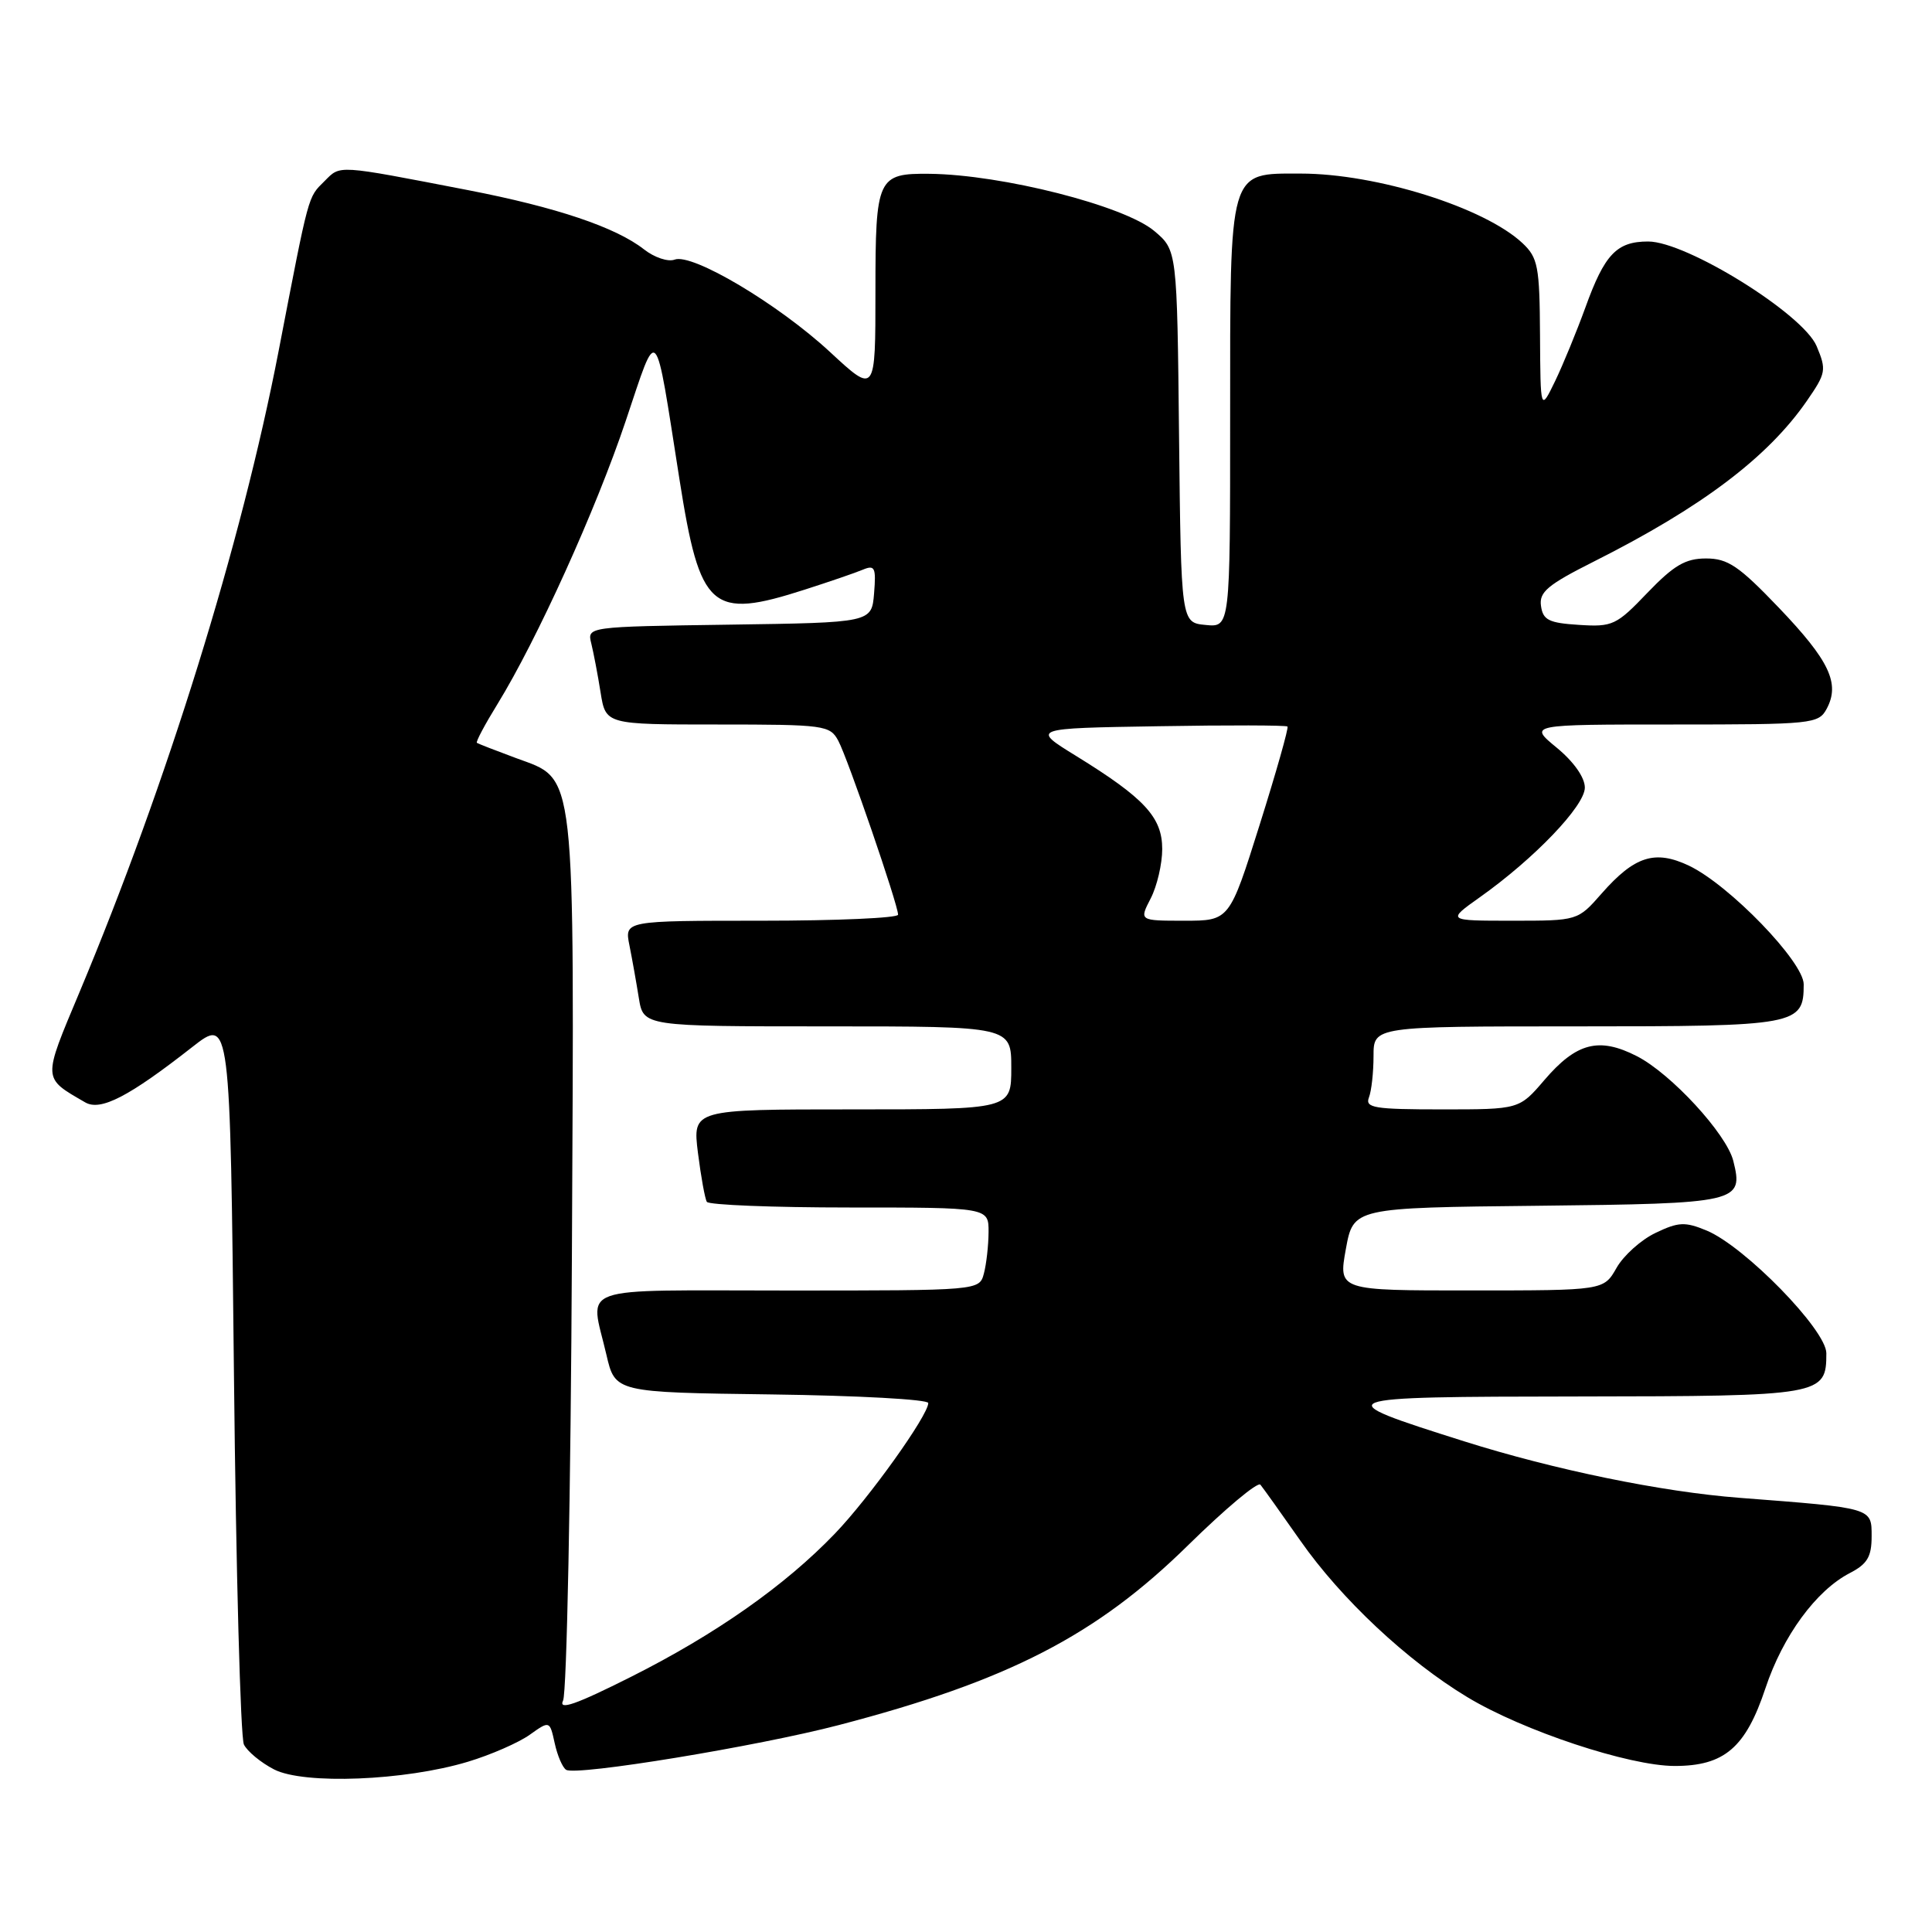 <?xml version="1.0" encoding="UTF-8" standalone="no"?>
<!DOCTYPE svg PUBLIC "-//W3C//DTD SVG 1.1//EN" "http://www.w3.org/Graphics/SVG/1.1/DTD/svg11.dtd" >
<svg xmlns="http://www.w3.org/2000/svg" xmlns:xlink="http://www.w3.org/1999/xlink" version="1.1" viewBox="0 0 256 256">
 <g >
 <path fill="currentColor"
d=" M 62.00 233.44 C 65.03 232.53 68.70 230.92 70.17 229.88 C 72.84 227.98 72.84 227.98 73.50 230.98 C 73.86 232.63 74.54 234.22 75.02 234.51 C 76.36 235.34 100.36 231.40 111.15 228.58 C 133.60 222.72 145.28 216.70 157.43 204.75 C 162.35 199.92 166.65 196.31 167.01 196.73 C 167.36 197.15 169.74 200.49 172.30 204.14 C 177.71 211.87 186.46 220.08 194.43 224.88 C 201.81 229.34 215.87 234.00 221.91 234.00 C 228.48 234.00 231.31 231.58 233.93 223.70 C 236.24 216.76 240.64 210.76 245.09 208.45 C 247.43 207.24 248.00 206.29 248.00 203.57 C 248.00 199.77 248.21 199.83 230.50 198.47 C 220.18 197.68 205.98 194.76 194.00 190.98 C 175.64 185.18 175.91 185.08 209.18 185.04 C 241.51 185.00 242.00 184.91 242.00 179.31 C 242.00 176.23 231.17 165.14 226.13 163.05 C 223.28 161.87 222.40 161.91 219.38 163.36 C 217.46 164.27 215.13 166.36 214.20 168.00 C 212.50 170.99 212.50 170.99 194.92 170.99 C 177.34 171.00 177.34 171.00 178.33 165.52 C 179.33 160.03 179.33 160.03 203.81 159.77 C 230.44 159.48 231.05 159.34 229.67 153.82 C 228.77 150.24 221.41 142.25 216.88 139.94 C 211.87 137.38 208.88 138.16 204.64 143.11 C 201.31 147.00 201.31 147.00 191.05 147.00 C 182.10 147.00 180.86 146.80 181.39 145.42 C 181.73 144.55 182.00 142.07 182.00 139.92 C 182.00 136.00 182.00 136.00 208.93 136.00 C 238.17 136.00 239.00 135.85 239.00 130.43 C 239.00 127.45 229.12 117.24 223.80 114.71 C 219.29 112.57 216.59 113.43 212.22 118.40 C 209.06 122.00 209.06 122.00 200.38 122.00 C 191.70 122.00 191.70 122.00 196.10 118.88 C 203.32 113.76 210.00 106.78 210.00 104.36 C 210.00 103.02 208.53 100.93 206.27 99.07 C 202.54 96.00 202.54 96.00 221.74 96.00 C 240.19 96.00 240.97 95.92 242.05 93.91 C 243.84 90.56 242.40 87.53 235.72 80.54 C 230.41 74.99 228.95 74.00 226.06 74.00 C 223.33 74.00 221.80 74.90 218.29 78.55 C 214.18 82.85 213.67 83.09 209.22 82.80 C 205.23 82.55 204.45 82.16 204.19 80.29 C 203.92 78.45 205.07 77.49 211.19 74.41 C 225.45 67.24 234.22 60.63 239.41 53.13 C 241.96 49.44 242.04 49.03 240.71 45.86 C 238.91 41.59 223.47 32.00 218.39 32.00 C 214.22 32.00 212.62 33.68 210.07 40.75 C 208.92 43.91 207.12 48.30 206.06 50.50 C 204.12 54.50 204.12 54.50 204.06 44.42 C 204.01 35.30 203.79 34.15 201.74 32.22 C 196.70 27.49 182.39 23.00 172.35 23.00 C 162.74 23.00 163.00 22.09 163.00 55.29 C 163.00 83.13 163.00 83.13 159.75 82.81 C 156.50 82.50 156.50 82.50 156.23 57.82 C 155.97 33.15 155.97 33.15 152.94 30.60 C 148.95 27.25 132.79 23.14 123.18 23.03 C 116.26 22.96 116.00 23.52 116.00 38.64 C 116.00 52.22 116.00 52.22 109.99 46.65 C 103.11 40.28 91.72 33.51 89.39 34.40 C 88.53 34.73 86.70 34.12 85.33 33.04 C 81.59 30.11 73.72 27.46 62.00 25.19 C 44.46 21.80 45.15 21.85 43.00 24.00 C 40.77 26.23 41.00 25.37 36.92 46.50 C 31.98 72.09 22.13 103.79 10.53 131.48 C 5.62 143.19 5.60 142.77 11.29 146.07 C 13.33 147.26 17.08 145.32 25.50 138.72 C 30.50 134.81 30.50 134.81 31.00 182.15 C 31.27 208.19 31.87 230.25 32.32 231.16 C 32.77 232.07 34.57 233.56 36.32 234.46 C 40.27 236.49 53.66 235.96 62.00 233.44 Z  M 74.61 225.33 C 75.10 224.32 75.63 197.76 75.78 166.29 C 76.10 100.76 76.40 103.43 68.35 100.44 C 65.68 99.45 63.36 98.55 63.19 98.43 C 63.02 98.31 64.25 96.00 65.92 93.29 C 71.14 84.80 78.97 67.53 82.91 55.78 C 87.24 42.90 86.70 42.32 90.03 63.50 C 92.76 80.84 94.22 82.12 106.66 78.12 C 109.87 77.09 113.32 75.91 114.32 75.49 C 115.92 74.82 116.10 75.19 115.82 78.62 C 115.50 82.50 115.50 82.50 96.65 82.77 C 77.79 83.04 77.79 83.04 78.35 85.27 C 78.65 86.50 79.21 89.41 79.58 91.75 C 80.26 96.00 80.26 96.00 95.09 96.00 C 109.26 96.00 109.98 96.10 111.08 98.16 C 112.34 100.50 119.00 119.89 119.00 121.20 C 119.00 121.64 110.84 122.00 100.88 122.00 C 82.75 122.00 82.75 122.00 83.40 125.25 C 83.76 127.04 84.32 130.19 84.65 132.25 C 85.26 136.00 85.26 136.00 109.63 136.00 C 134.00 136.00 134.00 136.00 134.00 141.50 C 134.00 147.00 134.00 147.00 112.88 147.00 C 91.77 147.00 91.77 147.00 92.48 152.75 C 92.88 155.91 93.41 158.84 93.66 159.25 C 93.91 159.66 102.42 160.00 112.56 160.00 C 131.00 160.00 131.00 160.00 130.99 163.25 C 130.98 165.04 130.70 167.51 130.37 168.75 C 129.77 171.00 129.77 171.00 104.38 171.00 C 75.73 171.00 78.18 170.13 80.35 179.50 C 81.51 184.50 81.51 184.50 102.26 184.77 C 113.67 184.92 123.00 185.43 123.00 185.91 C 123.00 187.53 115.17 198.49 110.63 203.21 C 104.02 210.10 94.83 216.55 83.61 222.19 C 76.29 225.87 73.96 226.68 74.61 225.33 Z  M 152.47 119.05 C 153.31 117.43 154.00 114.48 154.00 112.50 C 154.00 108.29 151.66 105.76 142.58 100.16 C 136.64 96.50 136.64 96.50 153.46 96.23 C 162.71 96.07 170.43 96.09 170.60 96.27 C 170.77 96.44 169.11 102.30 166.91 109.29 C 162.91 122.00 162.91 122.00 156.93 122.00 C 150.95 122.00 150.95 122.00 152.47 119.05 Z "/>
</g>
</svg>